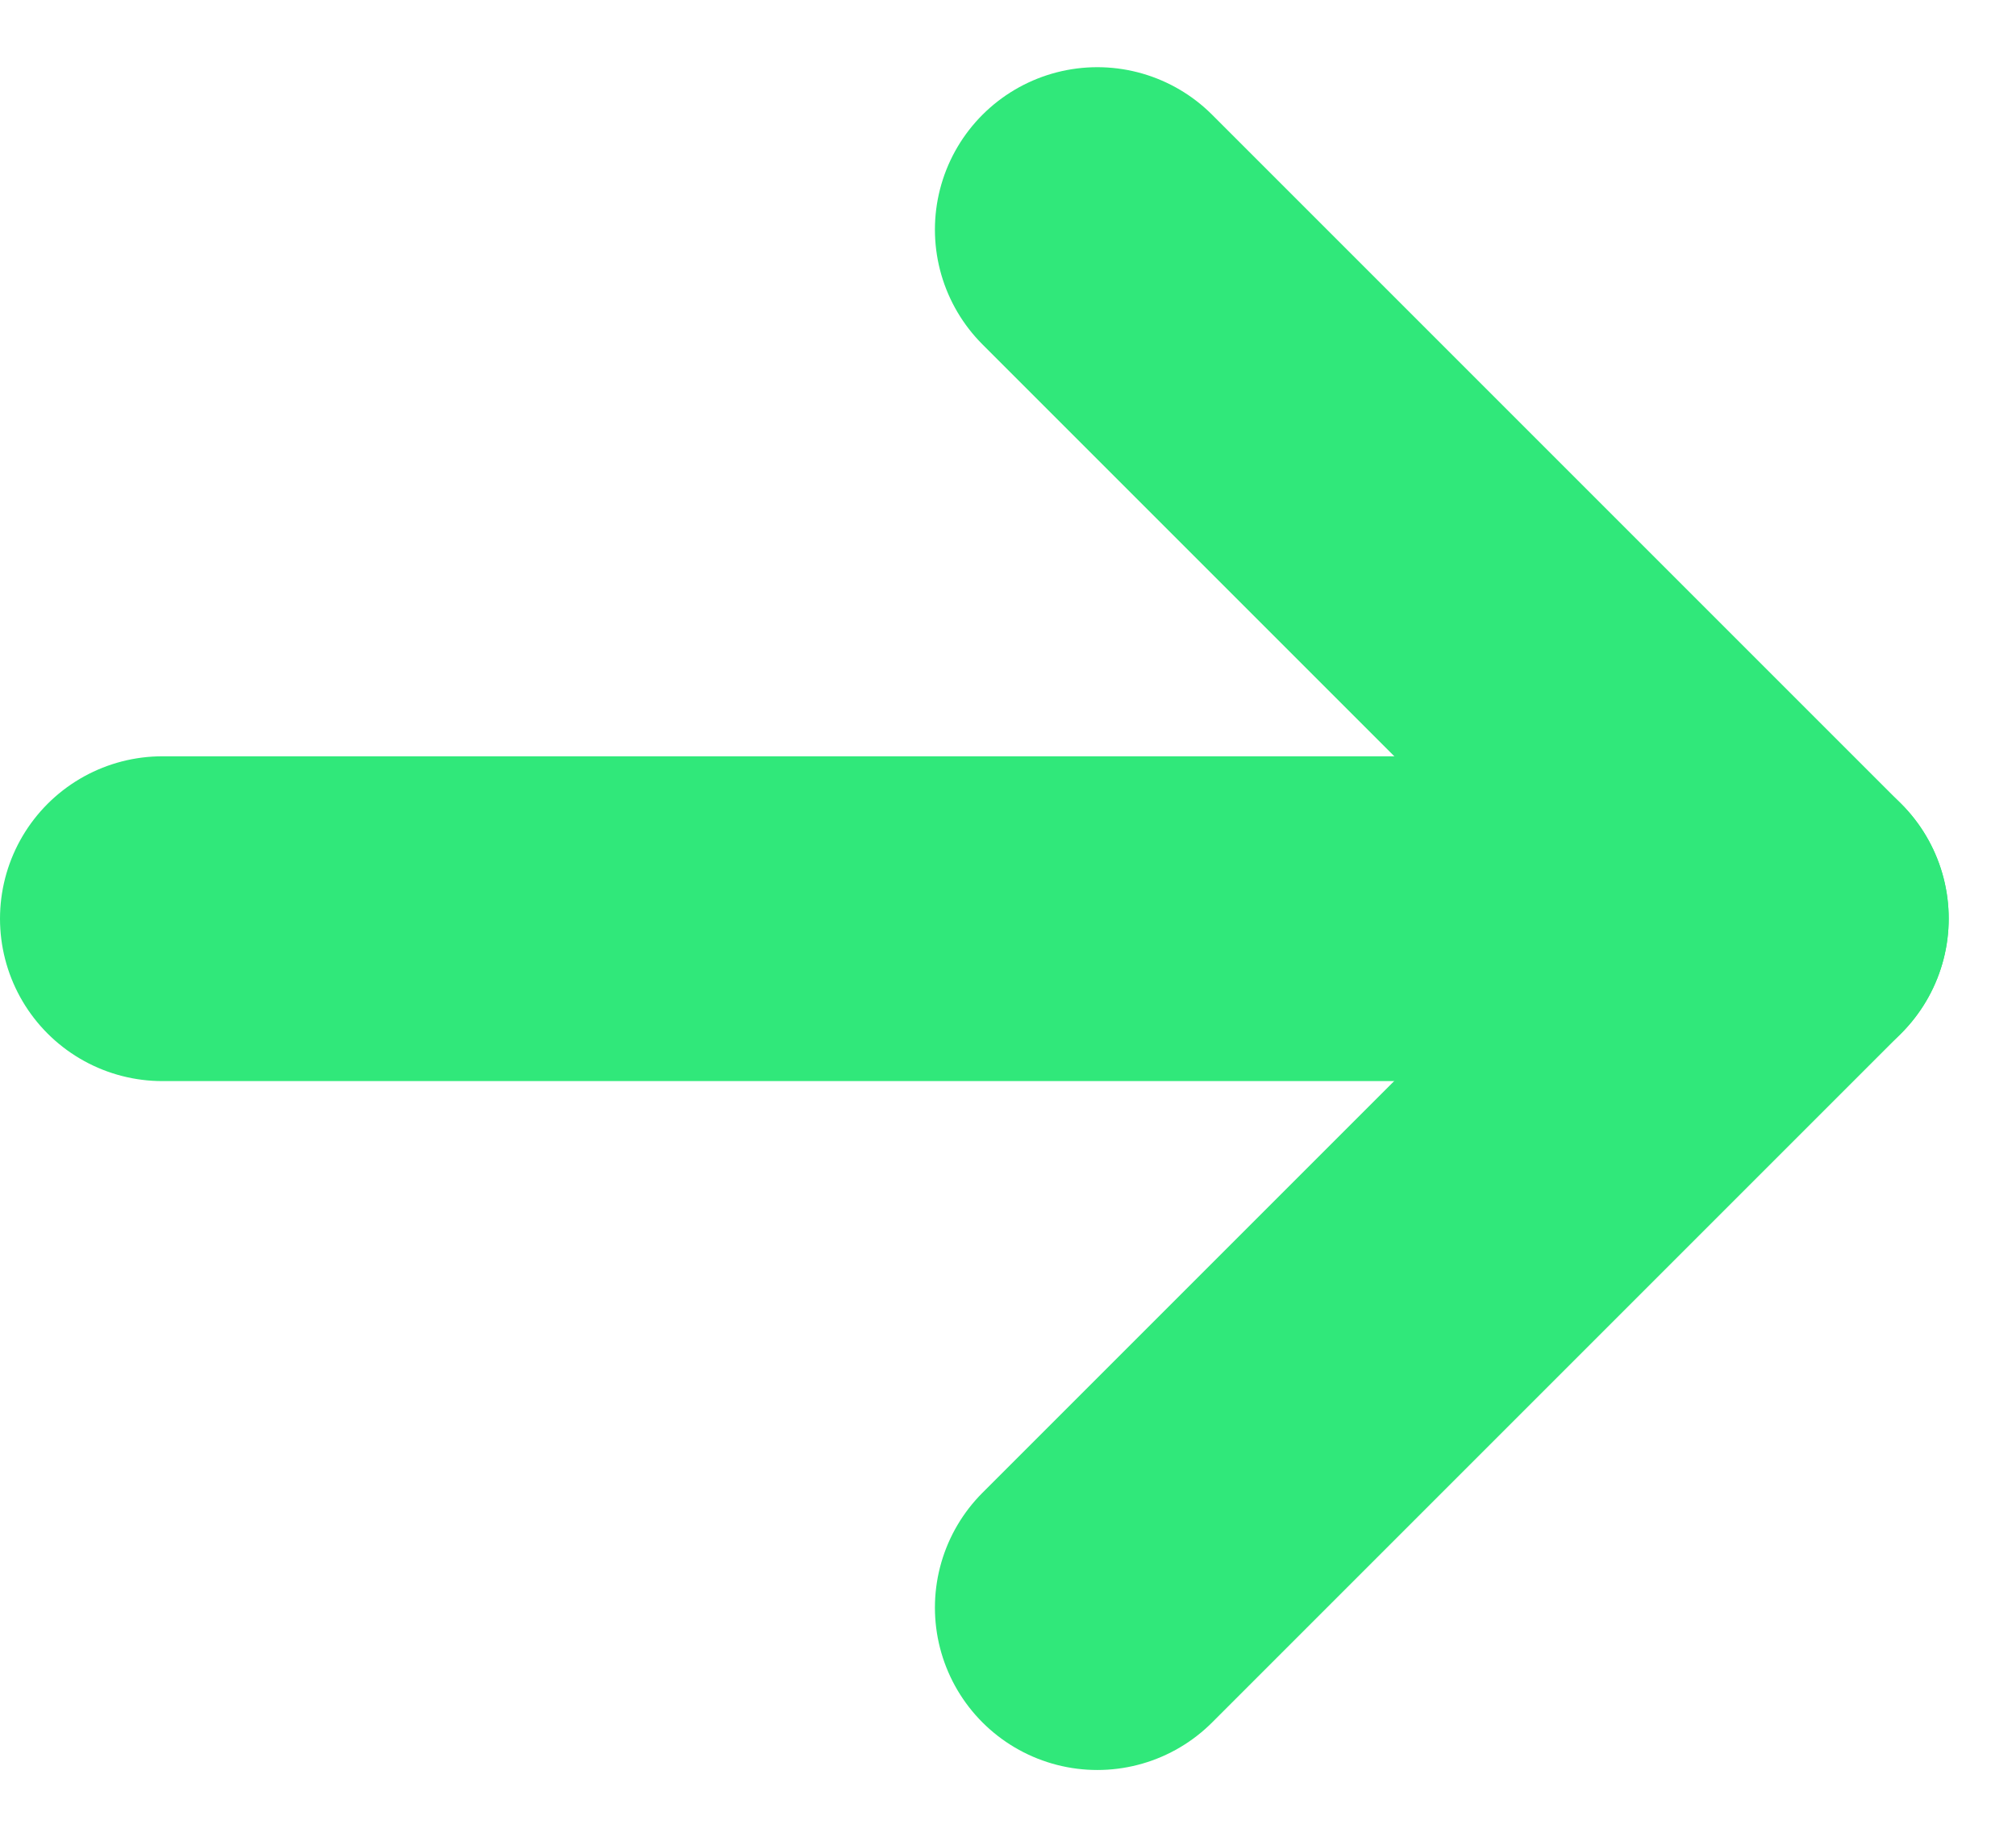 <svg xmlns="http://www.w3.org/2000/svg" width="12.414" height="11.314" viewBox="0 0 12.414 11.314">
  <g id="Group_172123" data-name="Group 172123" transform="translate(-1166.142 -9955.843)">
    <g id="Group_141527" data-name="Group 141527" transform="translate(6576.609 14667.295) rotate(135)">
      <line id="Line_246" data-name="Line 246" y2="6" transform="translate(490.5 7145.5)" fill="none" stroke="#30e87a" stroke-linecap="round" stroke-width="2"/>
      <line id="Line_247" data-name="Line 247" x2="6" transform="translate(490.5 7145.5)" fill="none" stroke="#30e87a" stroke-linecap="round" stroke-width="2"/>
    </g>
    <line id="Line_253" data-name="Line 253" x2="9" transform="translate(1167.142 9961.5)" fill="none" stroke="#30e87a" stroke-linecap="round" stroke-width="2"/>
  </g>
</svg>
